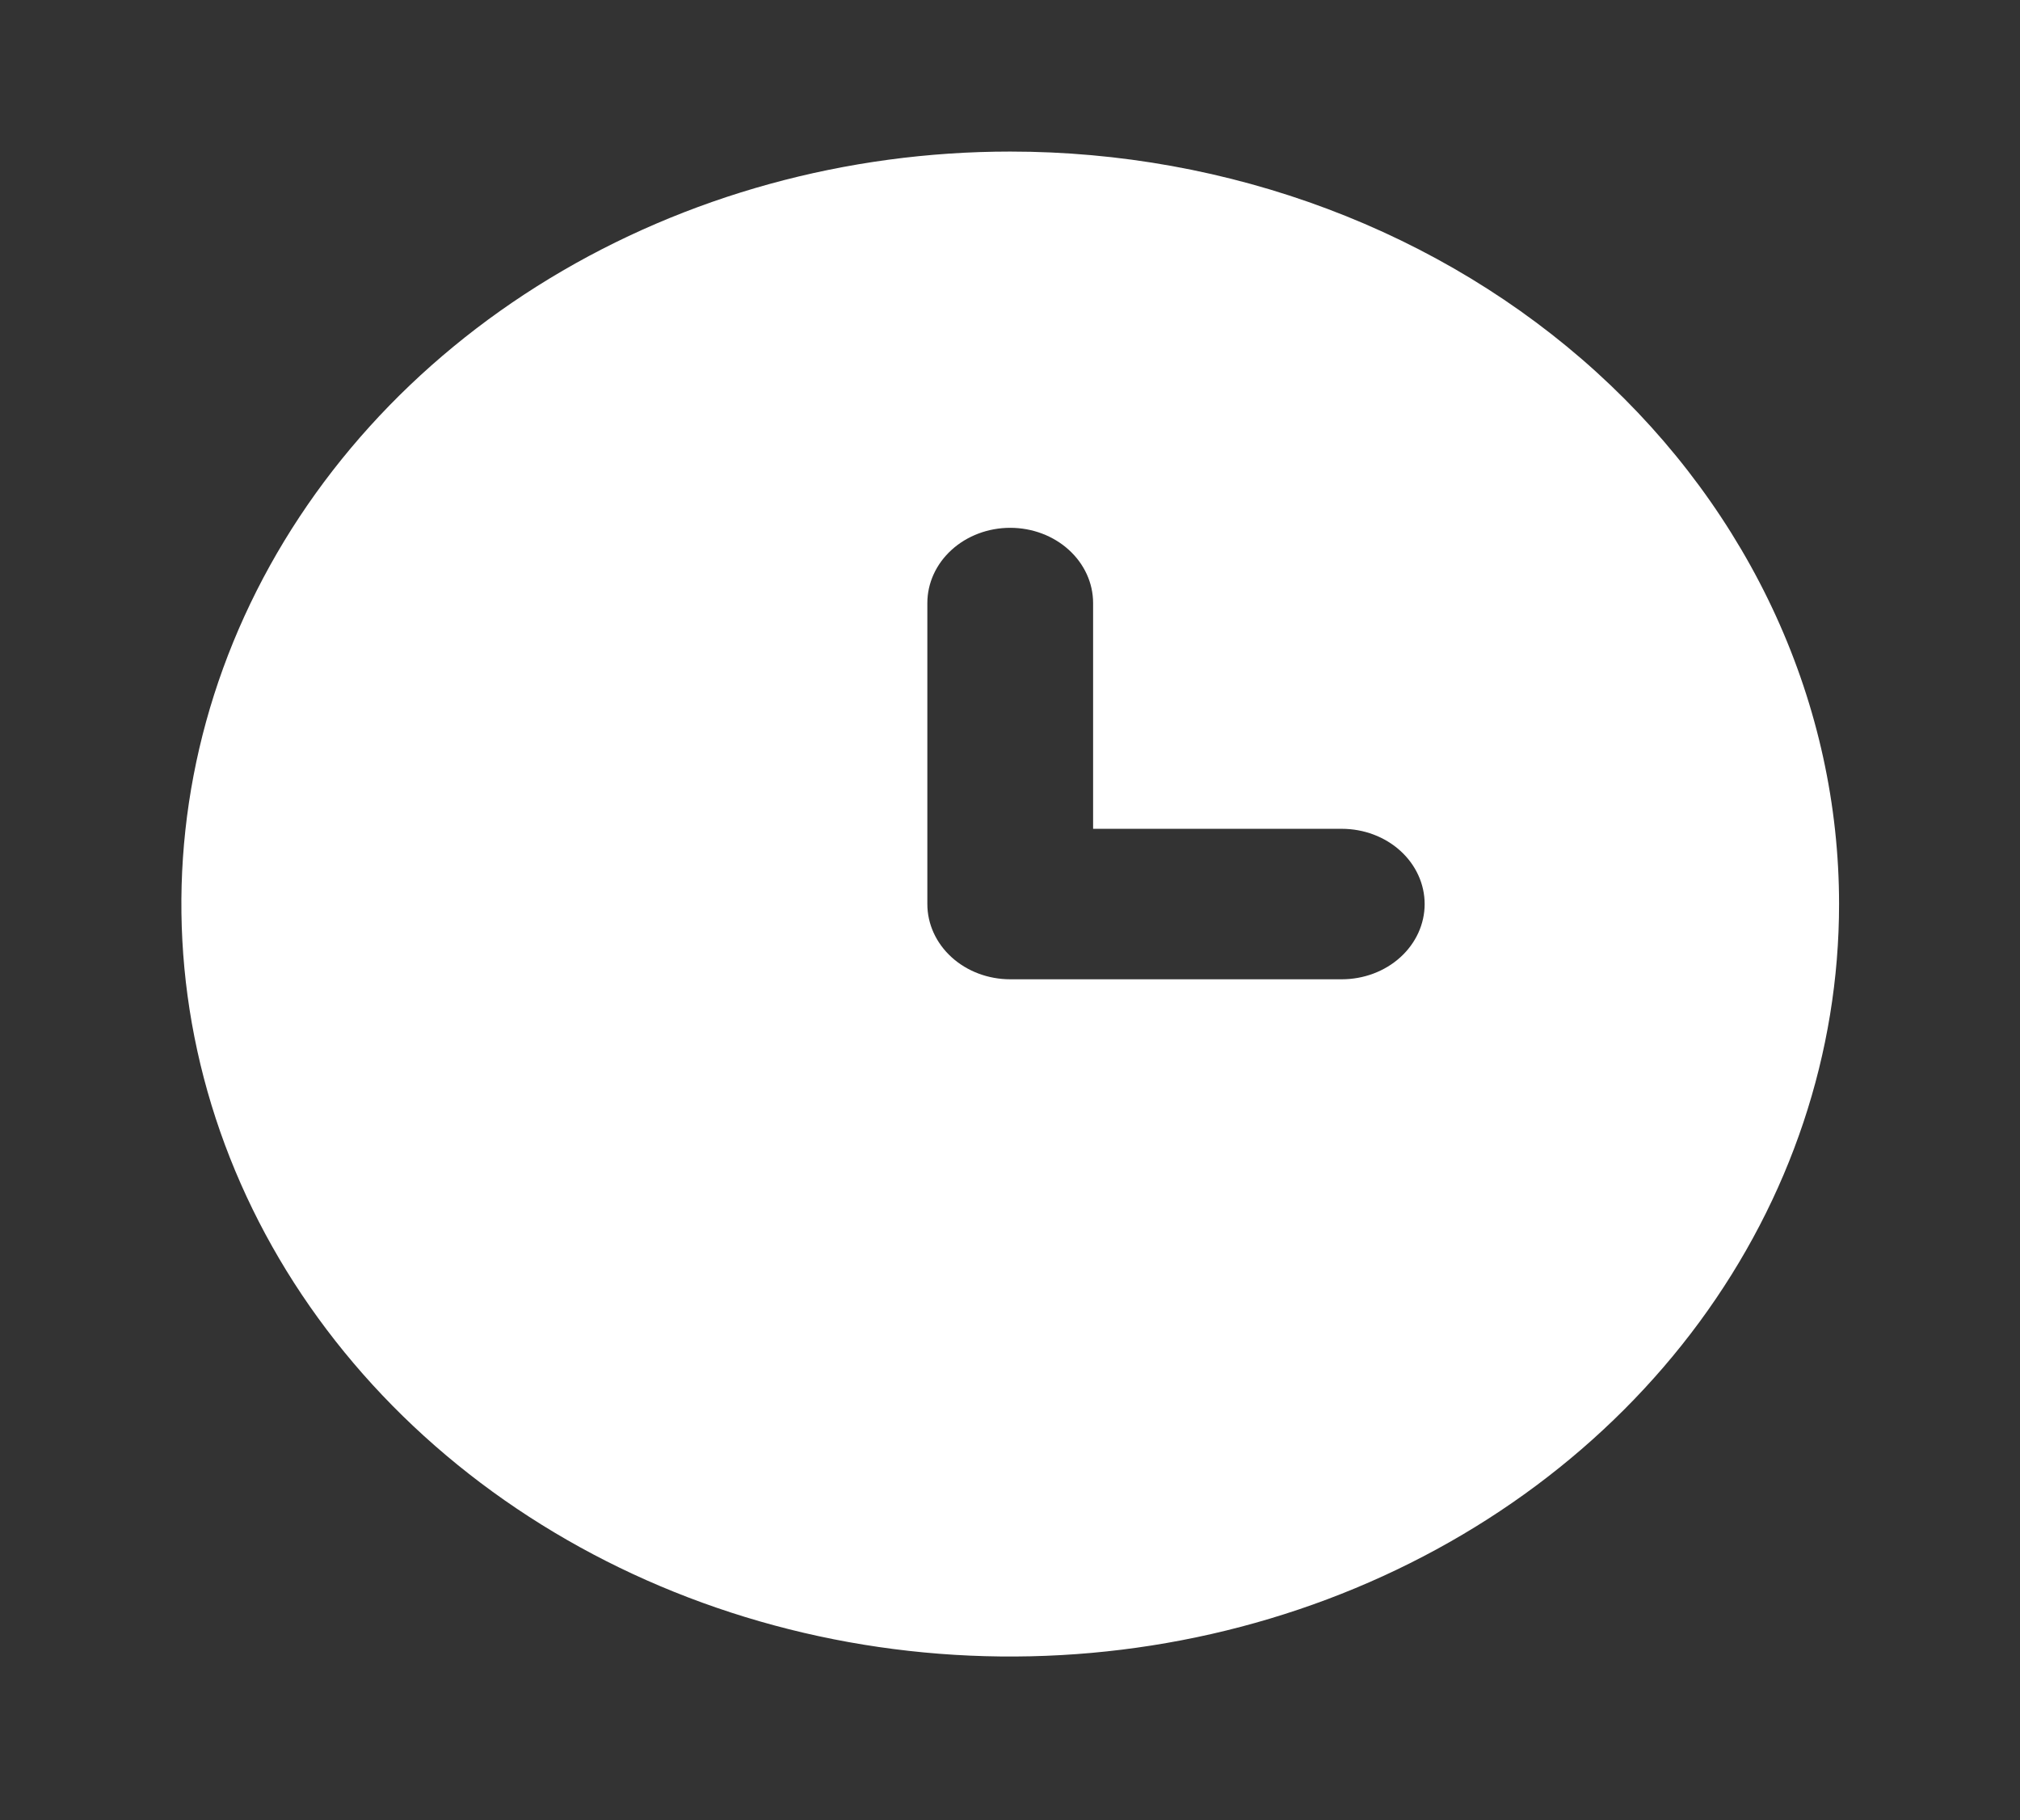 <svg width="121" height="109" viewBox="0 0 121 109" fill="none" xmlns="http://www.w3.org/2000/svg">
<rect x="0" y="0" width="121" height="109" fill="#333333" stroke="none"/>
<path d="M60.513 9.077C50.694 9.077 41.095 11.72 32.93 16.672C24.765 21.624 18.402 28.662 14.644 36.897C10.886 45.131 9.903 54.192 11.819 62.934C13.735 71.675 18.463 79.705 25.407 86.007C32.35 92.31 41.197 96.602 50.827 98.341C60.458 100.079 70.441 99.187 79.513 95.776C88.585 92.365 96.339 86.589 101.795 79.178C107.25 71.768 110.162 63.055 110.162 54.142C110.162 48.224 108.878 42.364 106.383 36.897C103.888 31.429 100.231 26.461 95.62 22.276C91.01 18.092 85.537 14.773 79.513 12.508C73.49 10.243 67.033 9.077 60.513 9.077ZM80.373 58.648H60.513C59.197 58.648 57.934 58.174 57.003 57.328C56.072 56.483 55.549 55.337 55.549 54.142V36.116C55.549 34.921 56.072 33.775 57.003 32.93C57.934 32.084 59.197 31.61 60.513 31.61C61.83 31.61 63.093 32.084 64.024 32.93C64.955 33.775 65.478 34.921 65.478 36.116V49.636H80.373C81.69 49.636 82.953 50.11 83.884 50.955C84.815 51.8 85.338 52.947 85.338 54.142C85.338 55.337 84.815 56.483 83.884 57.328C82.953 58.174 81.69 58.648 80.373 58.648Z" fill="white"/>
</svg>
